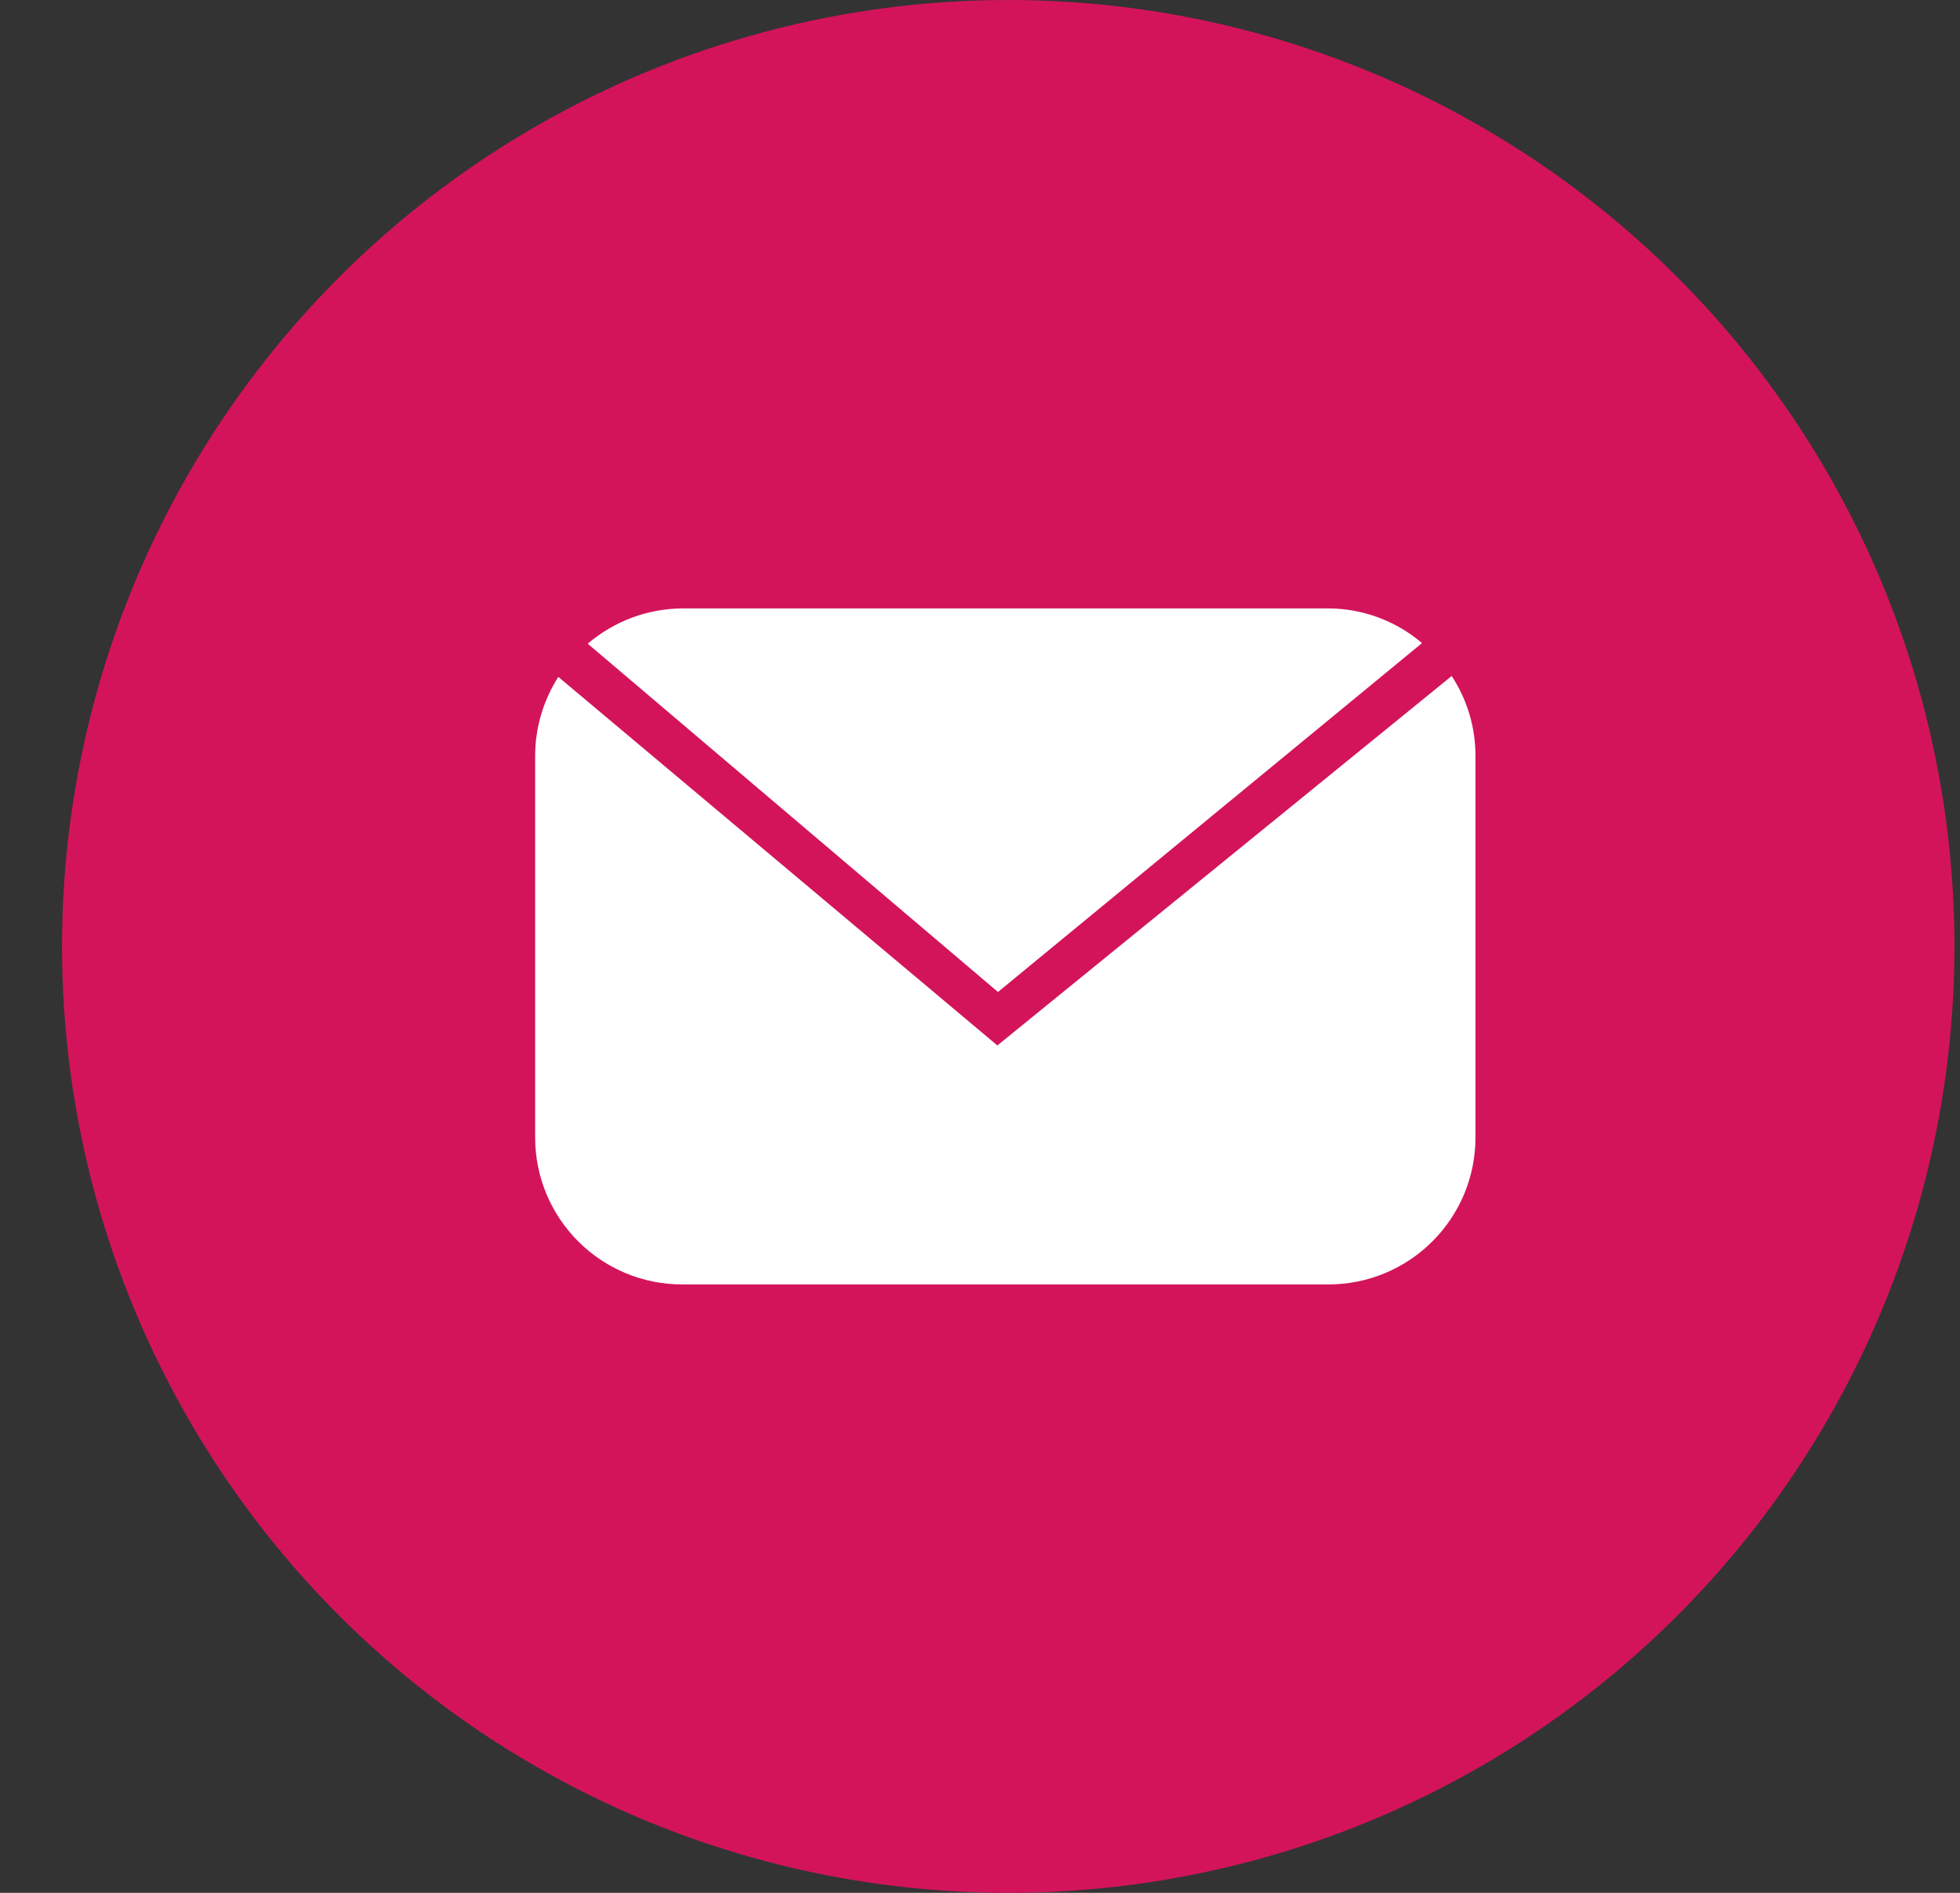 <svg width="29" height="28" viewBox="0 0 29 28" fill="none" xmlns="http://www.w3.org/2000/svg">
<rect x="0" y="0" width="29" height="28" fill="#333333" stroke="none"/>
<circle cx="14.918" cy="14" r="14" fill="#D3145B"/>
<path d="M14.766 14.674L21.04 9.513C20.654 9.184 20.164 9.002 19.657 9H10.092C9.58 9.004 9.086 9.189 8.696 9.522L14.766 14.674Z" fill="white"/>
<path d="M14.757 15.465L8.261 10.013C8.039 10.36 7.92 10.762 7.918 11.174L7.918 16.826C7.918 17.112 7.974 17.394 8.083 17.658C8.193 17.922 8.353 18.161 8.555 18.363C8.962 18.771 9.515 19 10.092 19H19.657C19.943 19 20.225 18.944 20.489 18.834C20.753 18.725 20.992 18.565 21.194 18.363C21.396 18.161 21.556 17.922 21.666 17.658C21.775 17.394 21.831 17.112 21.831 16.826V11.174C21.83 10.757 21.708 10.349 21.479 10L14.757 15.465Z" fill="white"/>
</svg>
